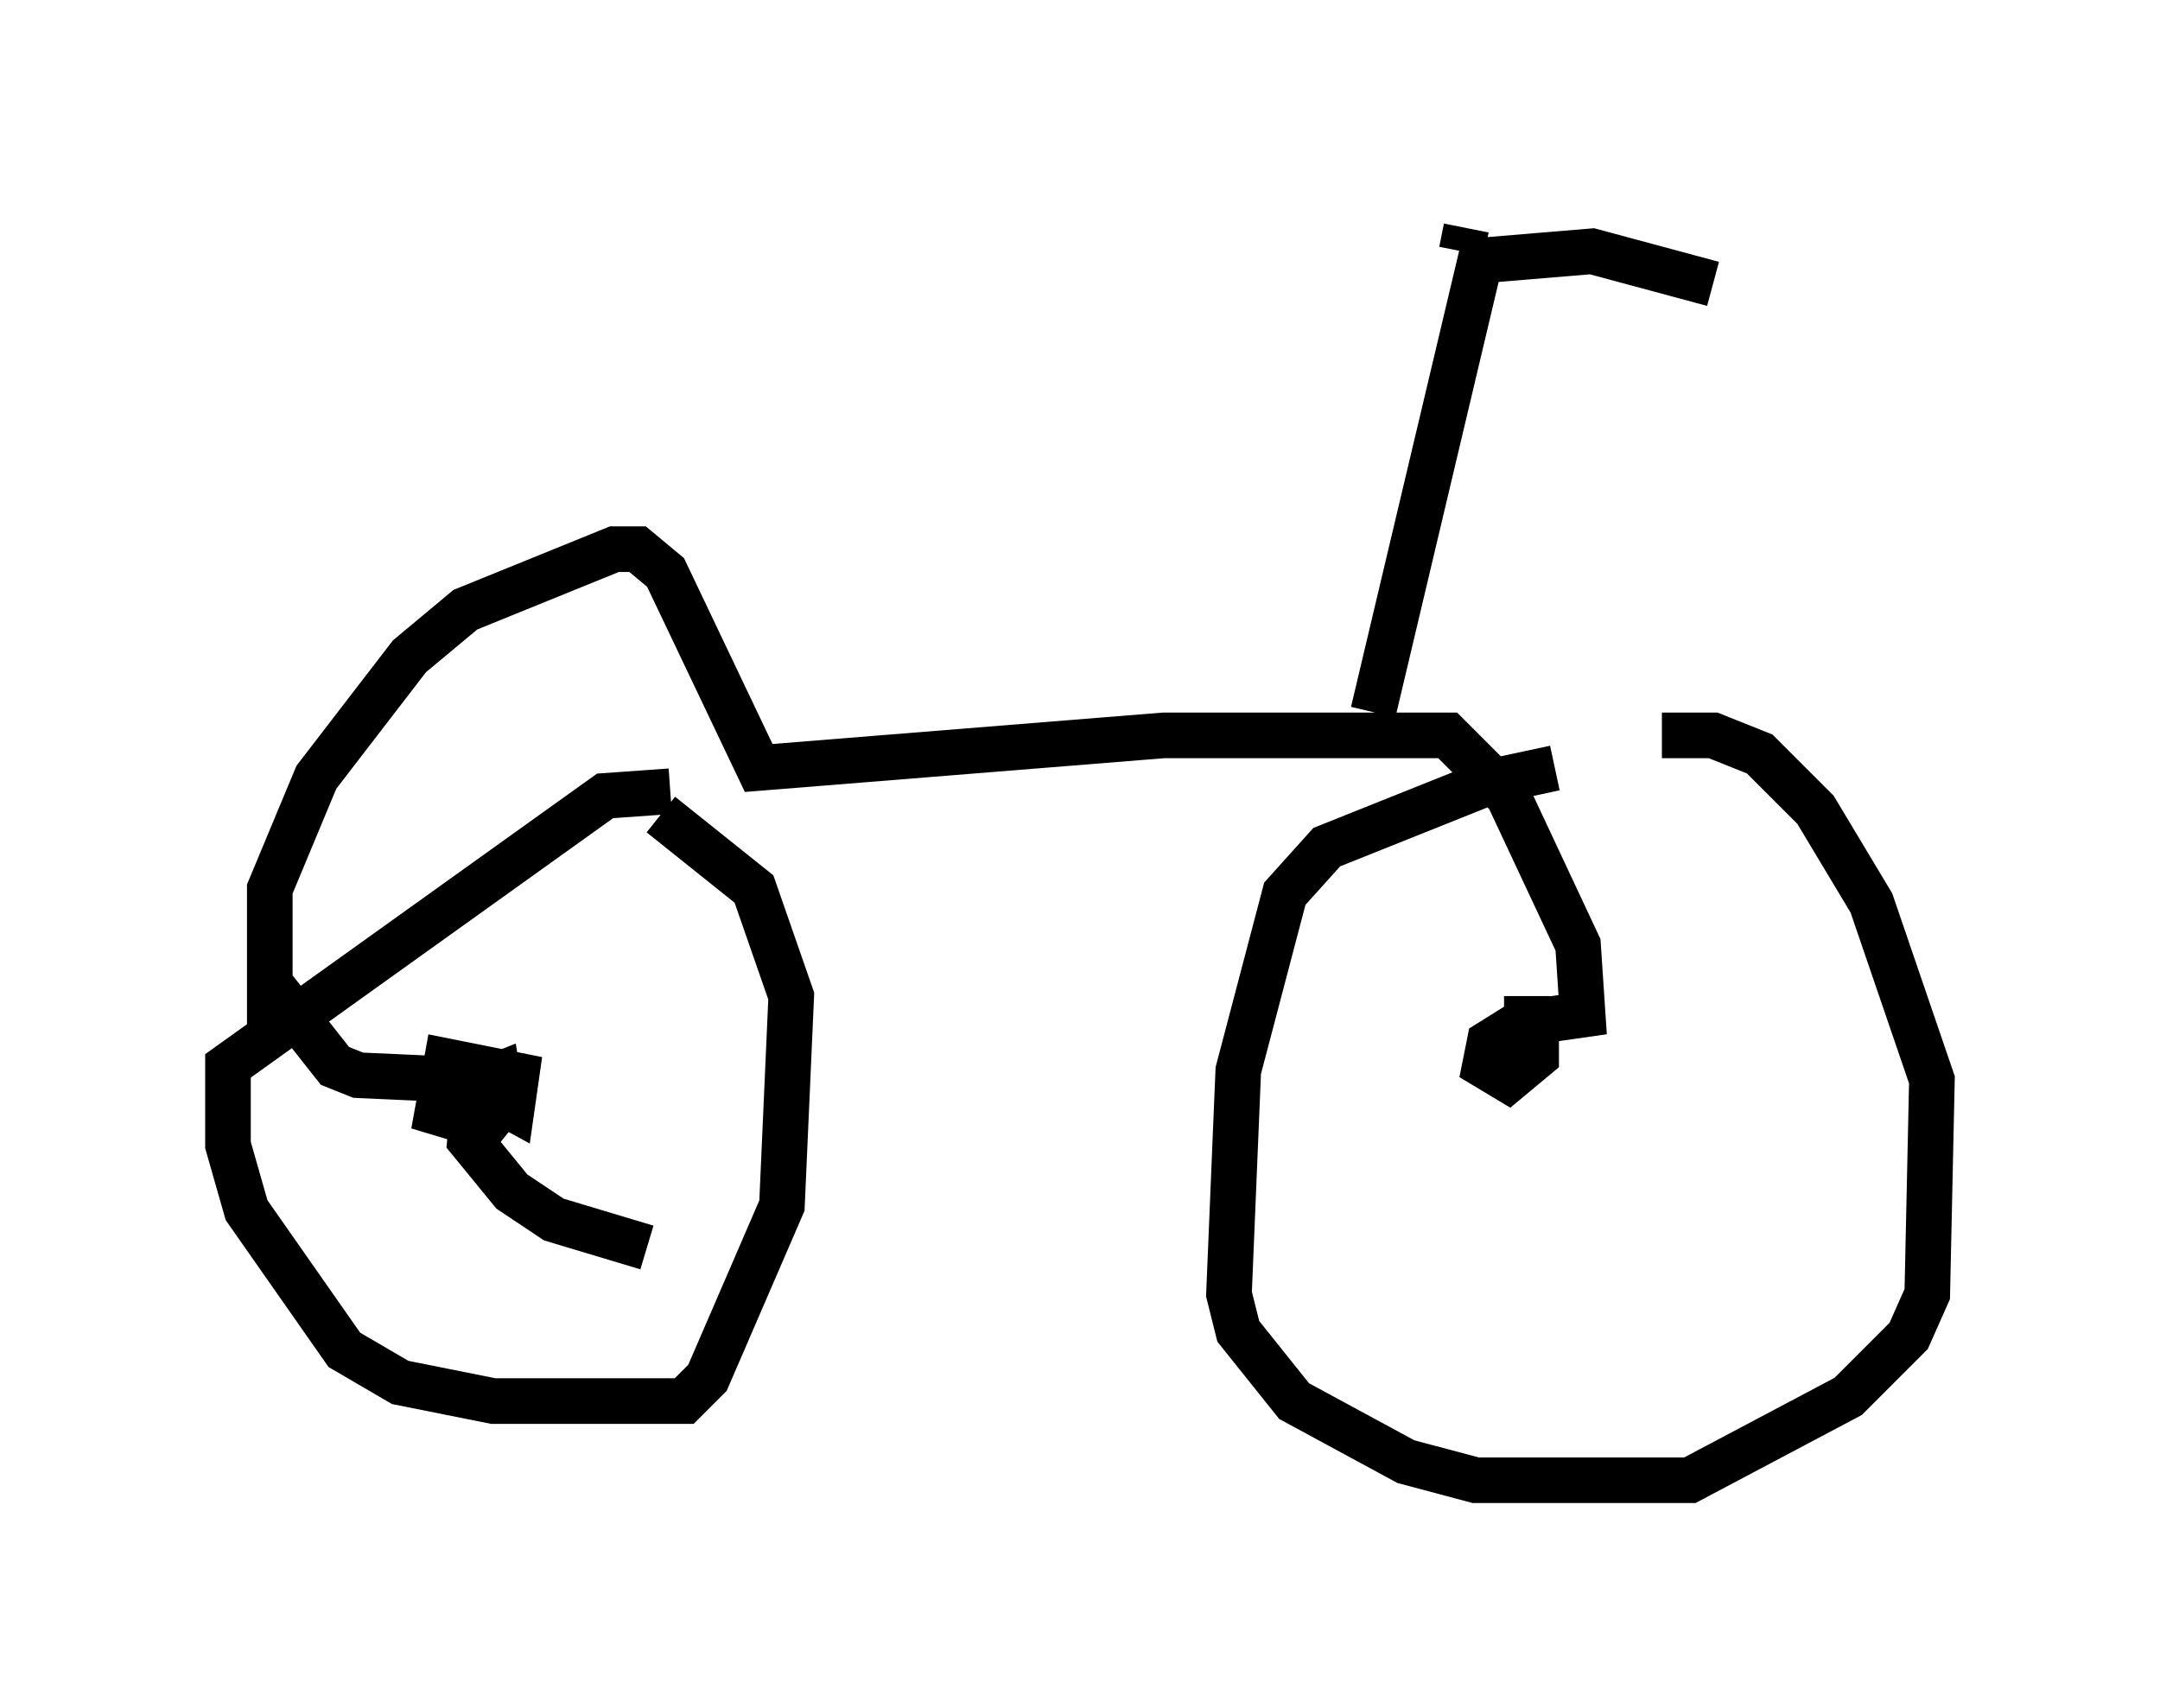 <?xml version="1.0" encoding="utf-8" ?>
<svg baseProfile="full" height="37.461" version="1.1" width="47.363" xmlns="http://www.w3.org/2000/svg" xmlns:ev="http://www.w3.org/2001/xml-events" xmlns:xlink="http://www.w3.org/1999/xlink"><defs /><rect fill="white" height="37.461" width="47.363" x="0" y="0" /><path d="M38.075, 16.842 m-3.981, 0.0 l-1.429, 0.306 -3.573, 1.429 l-0.919, 1.021 -1.021, 3.879 l-0.204, 4.9 0.204, 0.817 l1.225, 1.531 2.45, 1.327 l1.531, 0.408 4.696, 0.0 l3.471, -1.838 1.327, -1.327 l0.408, -0.919 0.102, -4.696 l-1.327, -3.879 -1.225, -2.042 l-1.225, -1.225 -1.021, -0.408 l-1.123, 0.0 m-21.744, 1.225 l-1.429, 0.102 -8.269, 5.921 l0.0, 1.735 0.408, 1.429 l2.144, 3.063 1.225, 0.715 l2.042, 0.408 4.185, 0.0 l0.51, -0.51 1.633, -3.777 l0.204, -4.594 -0.817, -2.348 l-2.042, -1.633 m-8.575, 4.696 l0.0, -3.063 1.021, -2.45 l2.042, -2.654 1.225, -1.021 l3.267, -1.327 0.51, 0.0 l0.613, 0.51 2.042, 4.288 l8.881, -0.715 6.227, 0.0 l1.327, 1.327 1.531, 3.267 l0.102, 1.531 -1.429, 0.204 m-27.461, -1.021 l1.531, 1.94 0.51, 0.204 l2.246, 0.102 1.123, 0.613 l0.102, -0.715 -1.531, -0.306 l-0.204, 1.123 1.021, 0.306 l0.408, -0.51 -0.102, -0.613 l-0.51, 0.204 -0.102, 1.225 l0.919, 1.123 0.919, 0.613 l2.042, 0.613 m19.294, -5.513 l0.0, 0.51 -0.817, 0.51 l-0.102, 0.51 0.51, 0.306 l0.613, -0.51 0.0, -0.51 l-0.408, -0.408 m-3.165, -6.635 l2.348, -9.902 2.45, -0.204 l2.654, 0.715 m-5.513, -0.715 l0.102, -0.51 " fill="none" stroke="black" stroke-width="1" /></svg>
